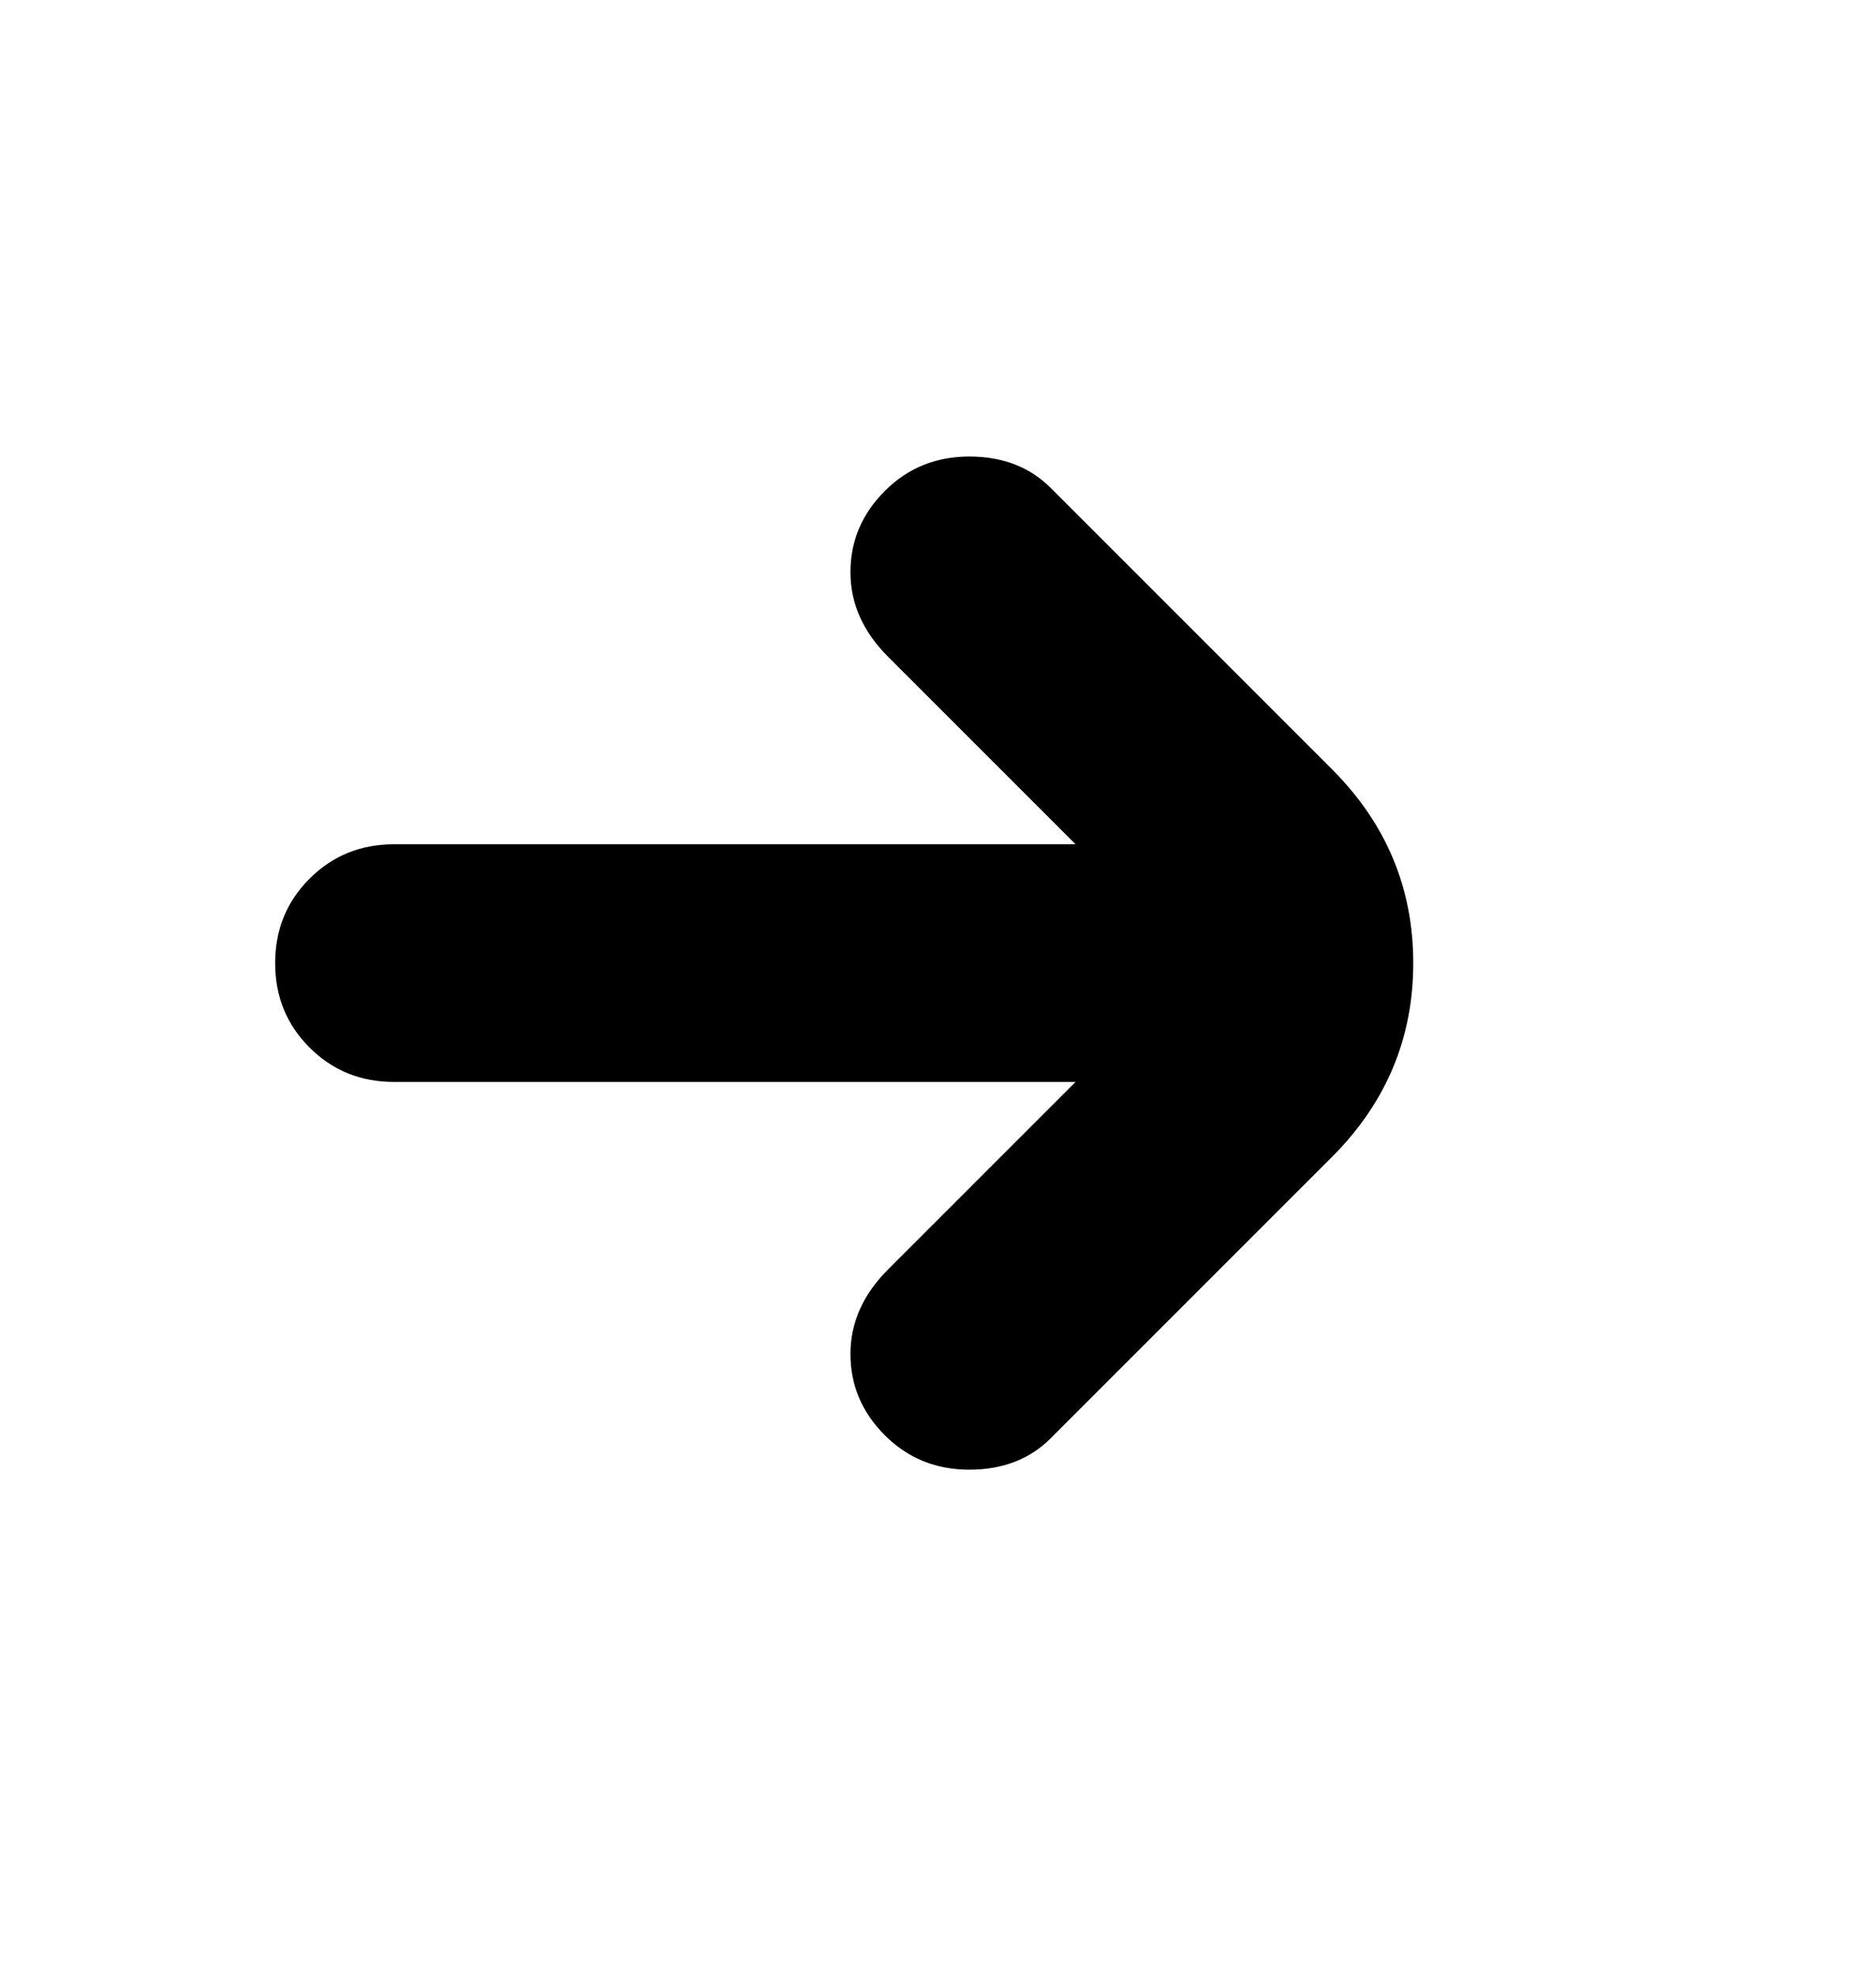 <svg viewBox="0 0 300 316" xmlns="http://www.w3.org/2000/svg"><path d="M213 123l-45-45q-5-5-13-5t-13.5 5.5q-5.5 5.5-5.5 13t6 13.5l30 30H63q-8 0-13.5 5.5T44 154q0 8 5.5 13.5T63 173h109l-30 30q-6 6-6 13.5t5.5 13Q147 235 155 235t13-5l45-45q13-13 13-31t-13-31z"/></svg>